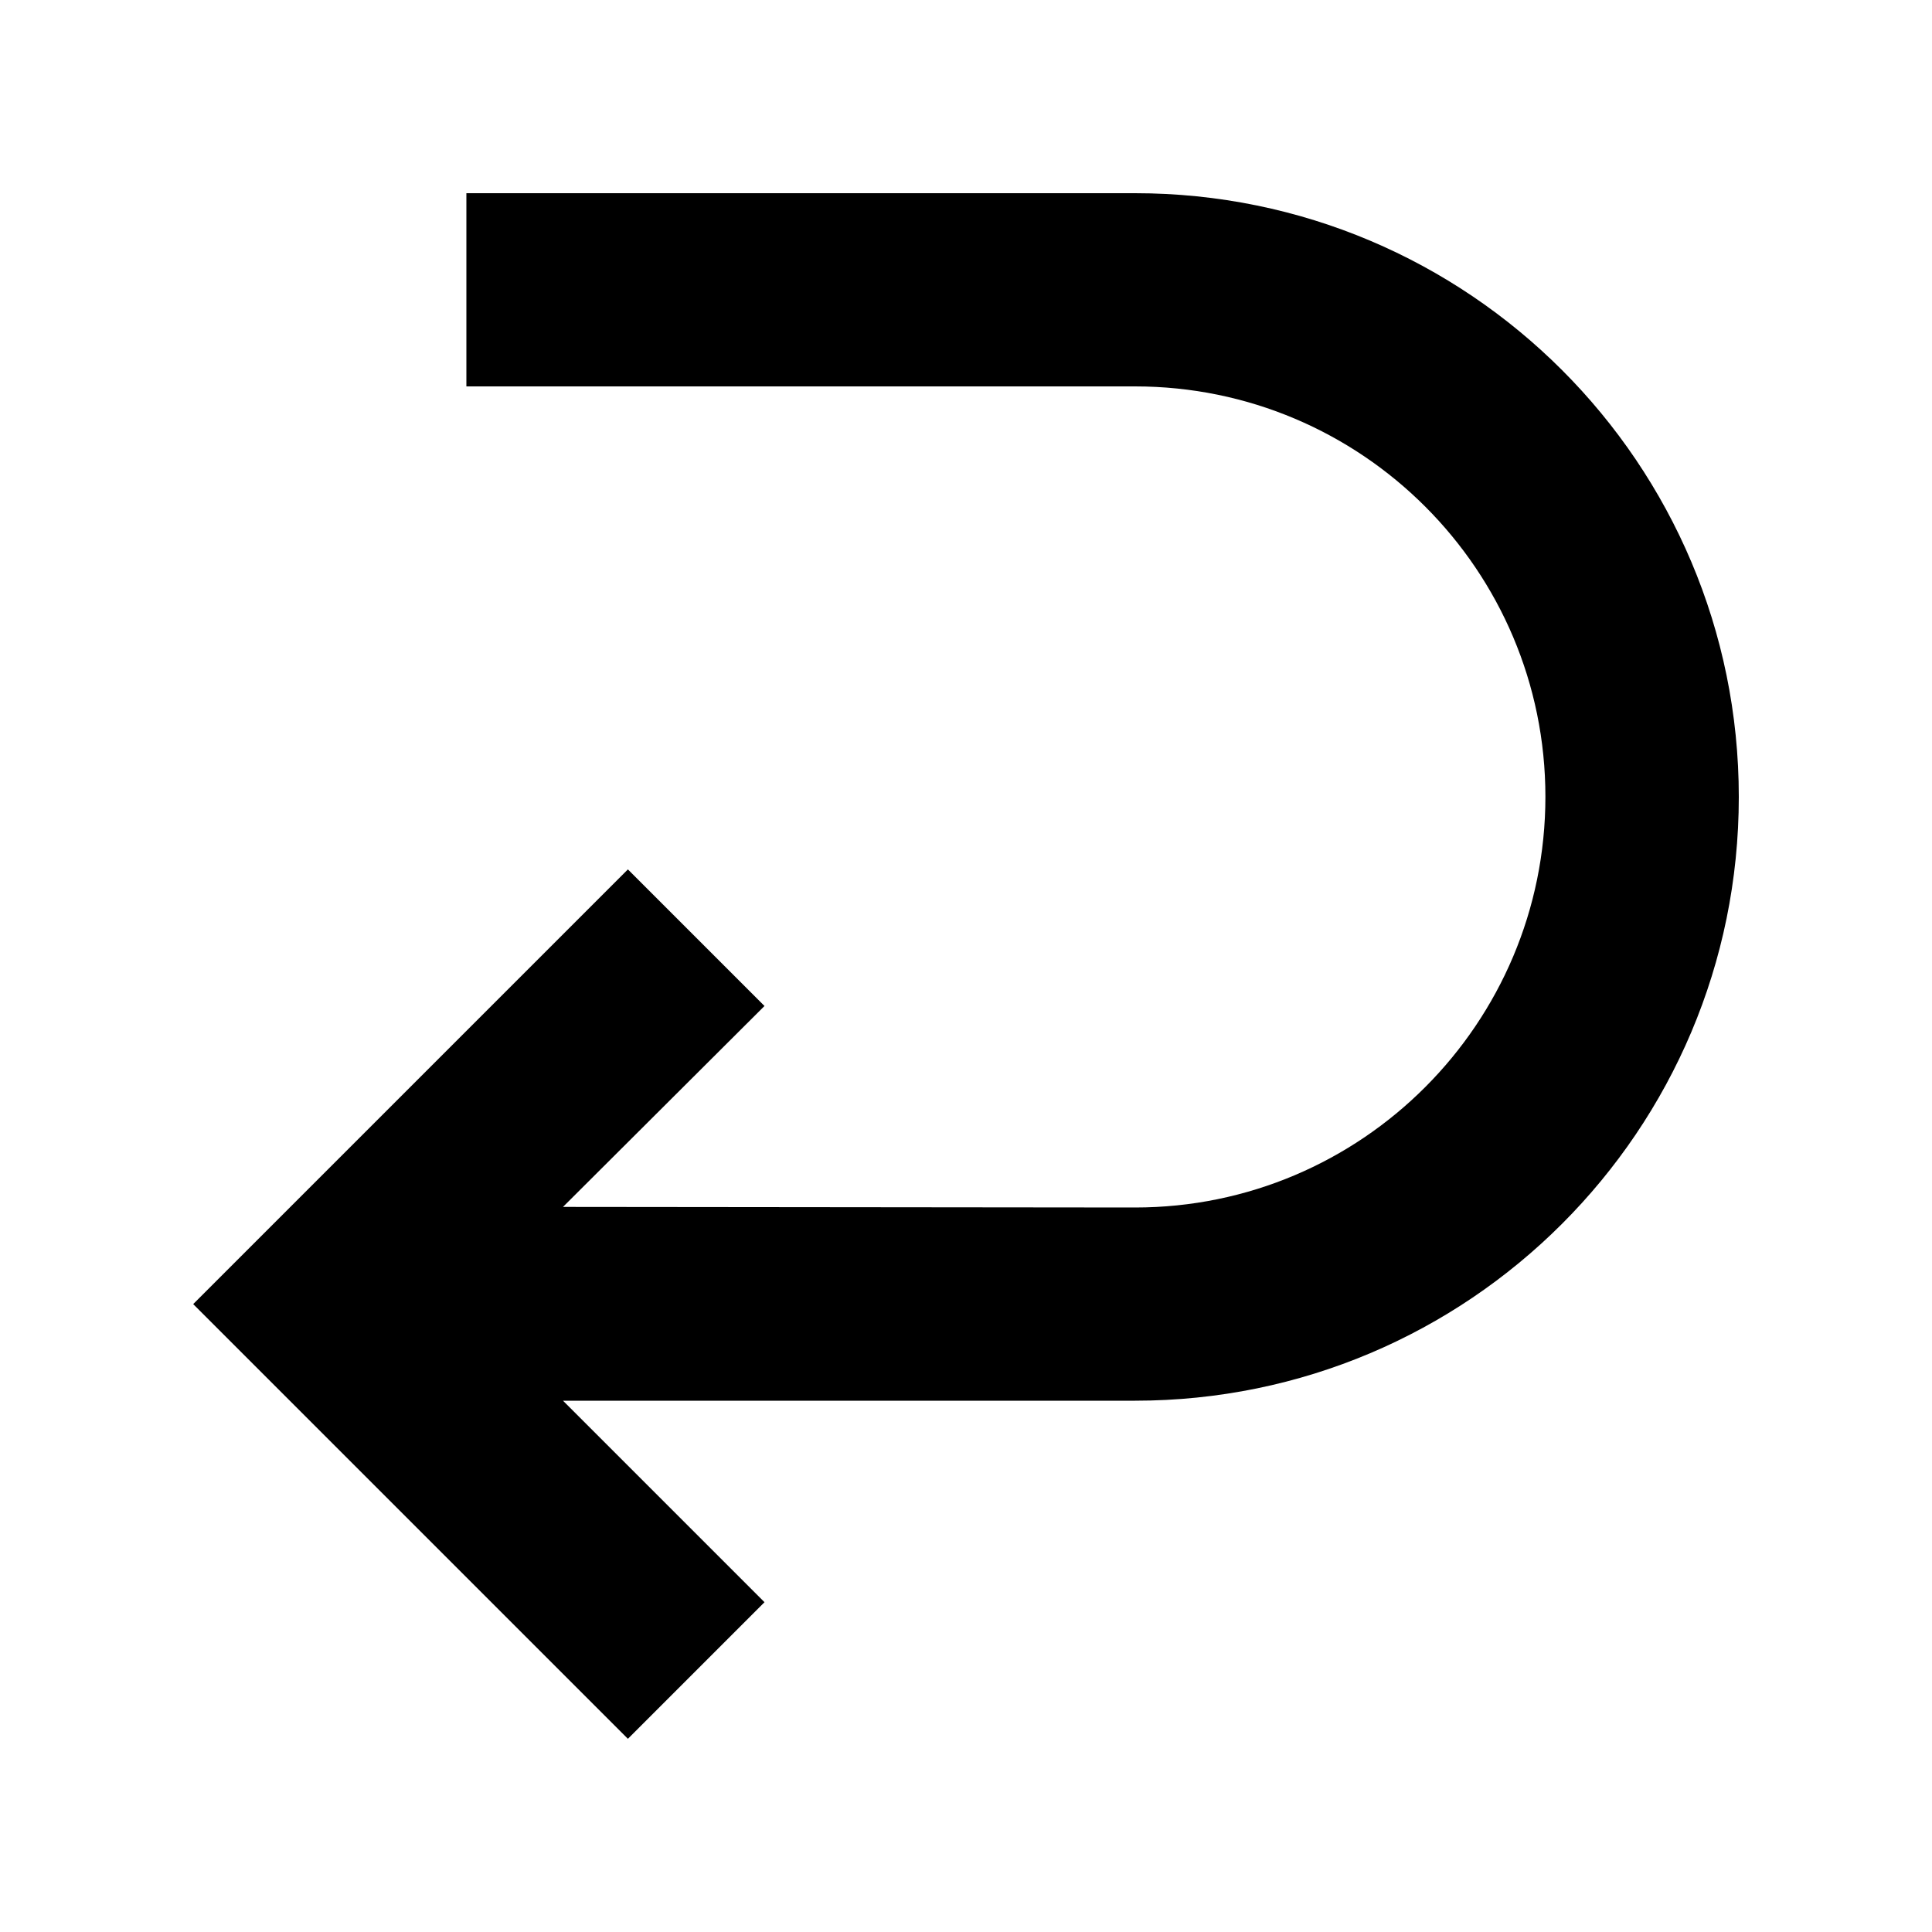 <svg viewBox="0 0 100 100"><path d="m58.75,10H24.14v10h34.61c11.73,0,21.24,9.51,21.24,21.24s-9.51,21.26-21.24,21.26l-29.61-.03,10.43-10.4-7.07-7.07-22.5,22.5,22.5,22.5,7.07-7.07-10.43-10.43h29.61c17.26,0,31.25-13.99,31.25-31.25s-13.99-31.25-31.25-31.25Z"/></svg>